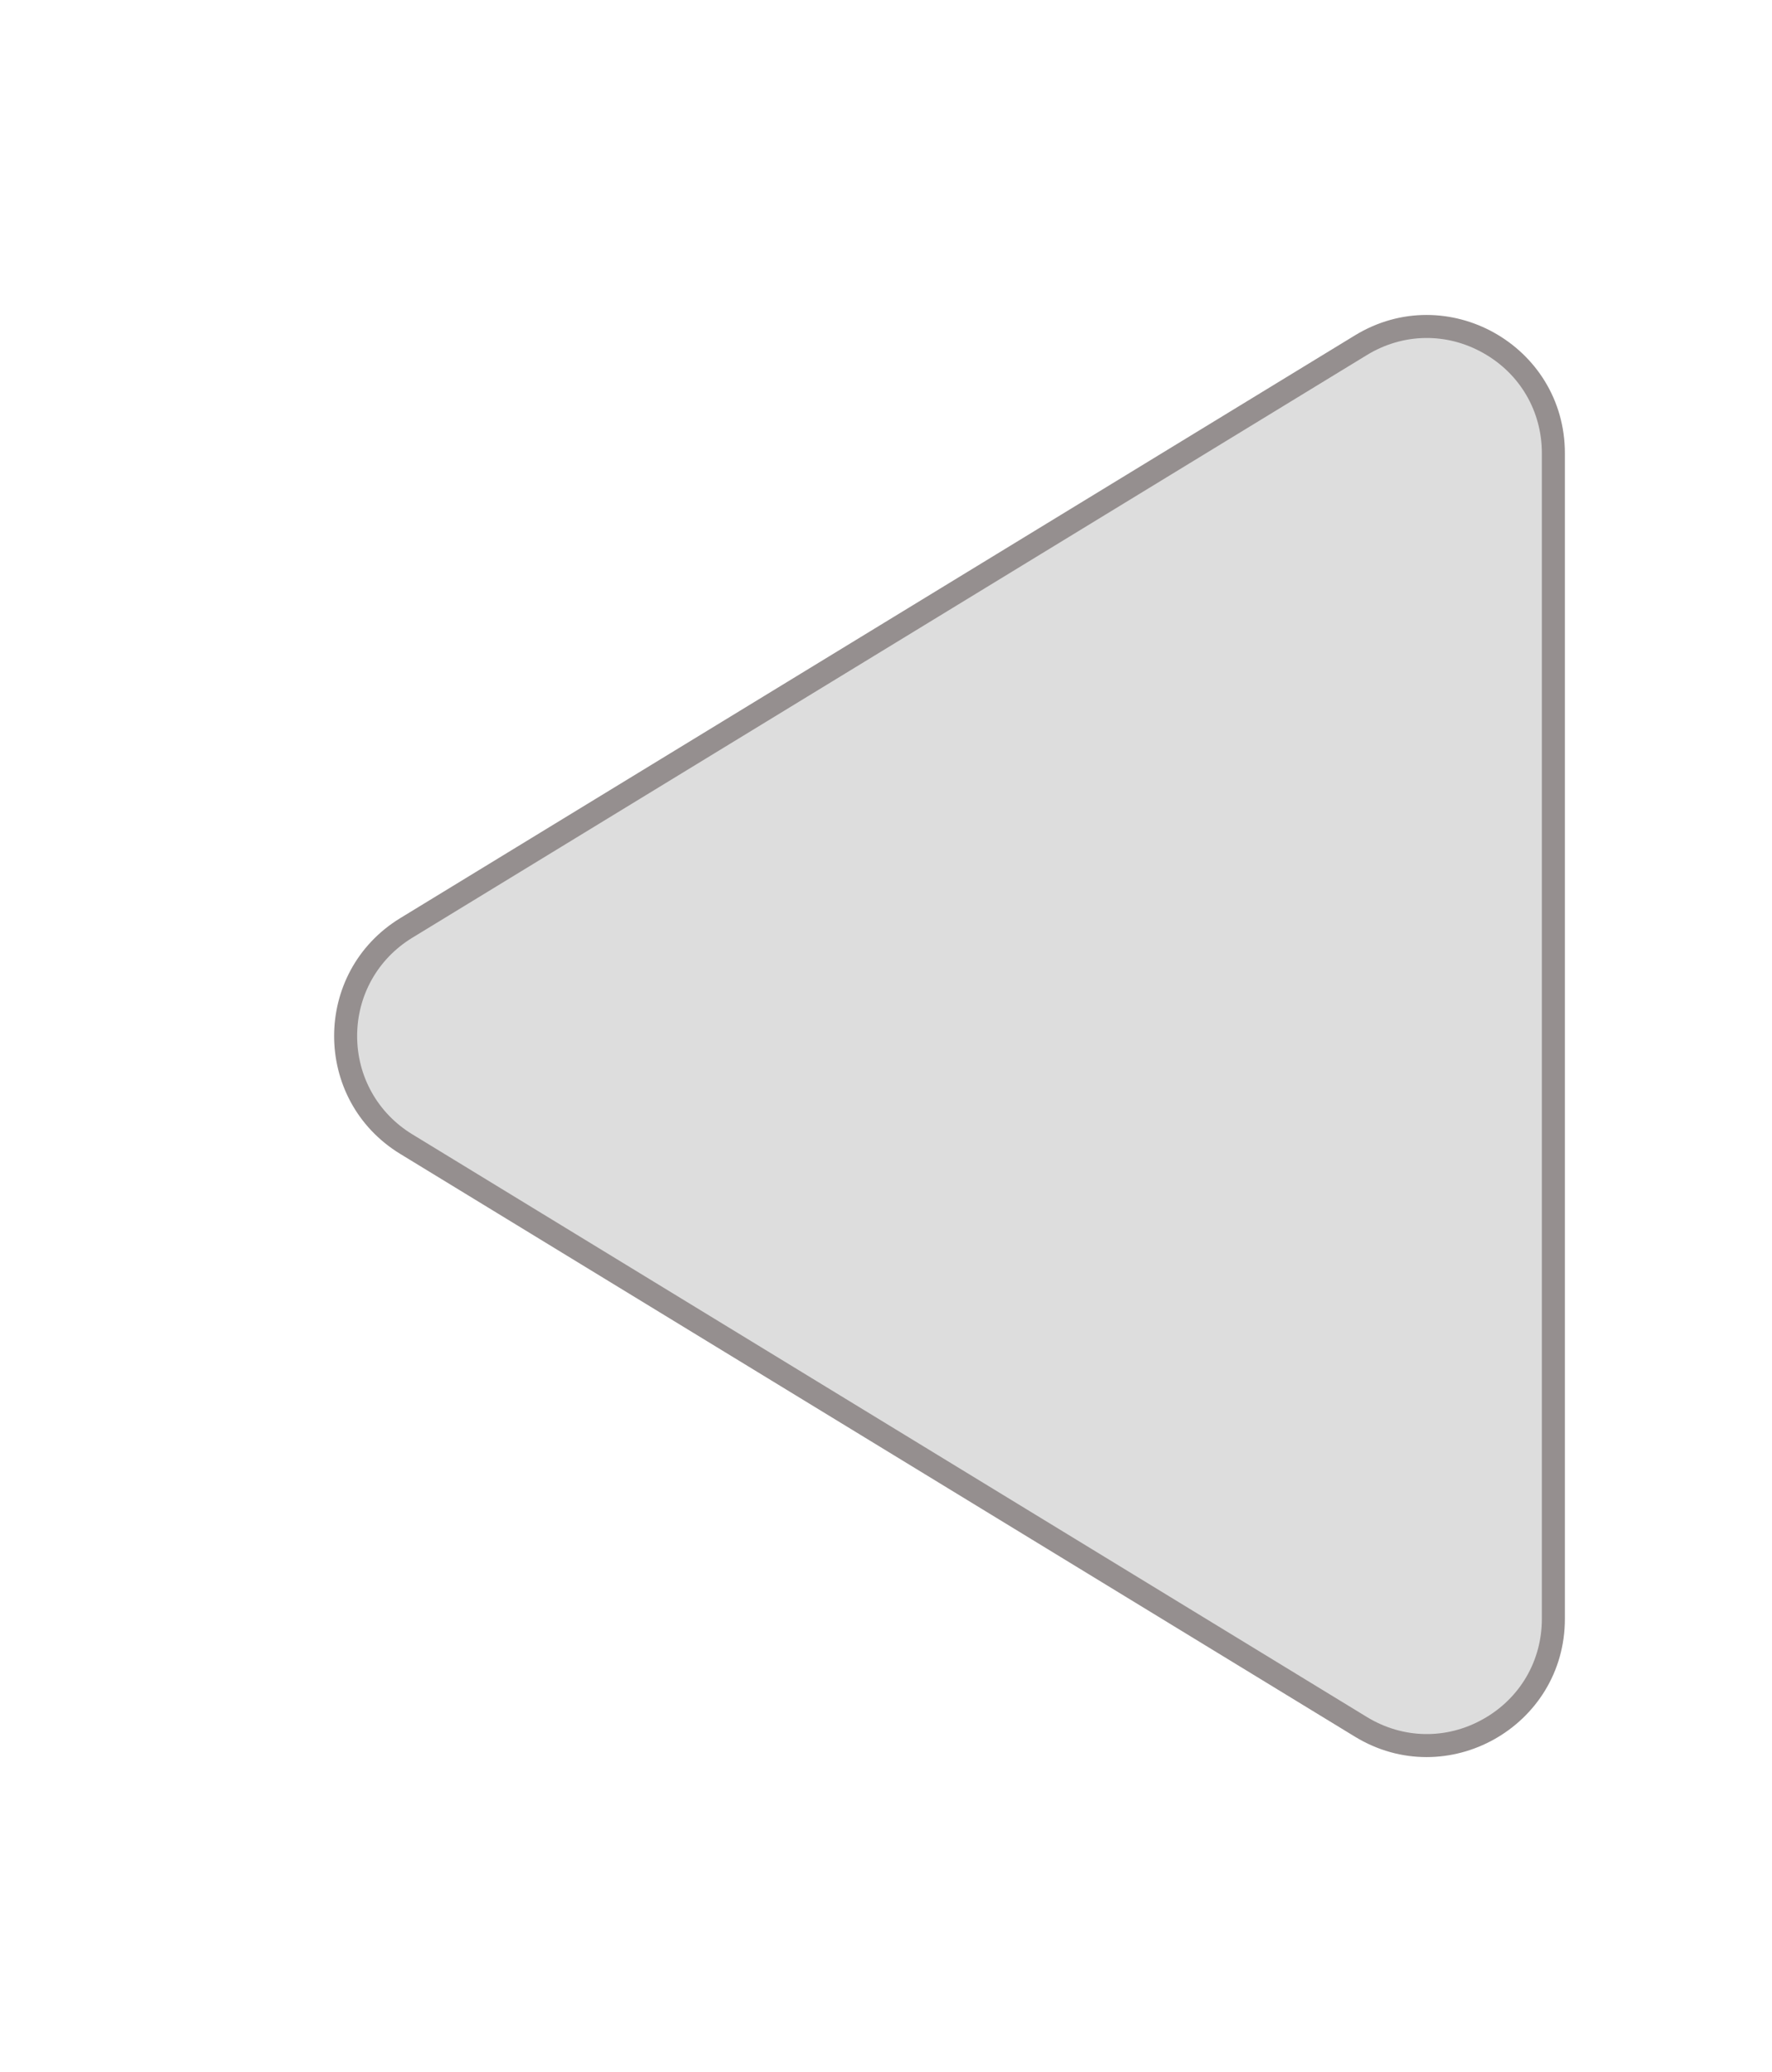<svg xmlns="http://www.w3.org/2000/svg" xmlns:xlink="http://www.w3.org/1999/xlink" width="77" height="90" viewBox="0 0 77 90">
  <defs>
    <filter id="Polygon_5" x="0" y="0" width="77" height="90" filterUnits="userSpaceOnUse">
      <feOffset dx="2" dy="5" input="SourceAlpha"/>
      <feGaussianBlur stdDeviation="3" result="blur"/>
      <feFlood flood-opacity="0.161"/>
      <feComposite operator="in" in2="blur"/>
      <feComposite in="SourceGraphic"/>
    </filter>
  </defs>
  <g transform="matrix(1, 0, 0, 1, 0, 0)" filter="url(#Polygon_5)">
    <g id="Polygon_5-2" data-name="Polygon 5" transform="translate(7 76) rotate(-90)" fill="#ddd">
      <path d="M 61.31 58.5 L 10.69 58.5 C 8.673 58.5 6.88 57.45 5.894 55.692 C 4.907 53.934 4.945 51.856 5.995 50.135 L 31.305 8.655 C 32.312 7.004 34.067 6.019 36 6.019 C 37.933 6.019 39.688 7.004 40.695 8.655 L 66.005 50.135 C 67.055 51.856 67.093 53.934 66.106 55.692 C 65.12 57.45 63.327 58.5 61.31 58.5 Z" stroke="none"/>
      <path d="M 36 6.519 C 34.243 6.519 32.647 7.415 31.732 8.915 L 6.422 50.396 C 5.467 51.96 5.432 53.849 6.33 55.447 C 7.227 57.046 8.857 58 10.69 58 L 61.31 58 C 63.143 58 64.773 57.046 65.67 55.447 C 66.568 53.849 66.533 51.96 65.578 50.396 L 40.268 8.915 C 39.353 7.415 37.757 6.519 36 6.519 M 36 5.519 C 37.976 5.519 39.952 6.478 41.122 8.394 L 66.432 49.875 C 68.872 53.873 65.994 59 61.31 59 L 10.69 59 C 6.006 59 3.128 53.873 5.568 49.875 L 30.878 8.394 C 32.048 6.478 34.024 5.519 36 5.519 Z" stroke="none" fill="#958f8f"/>
    </g>
  </g>
</svg>
